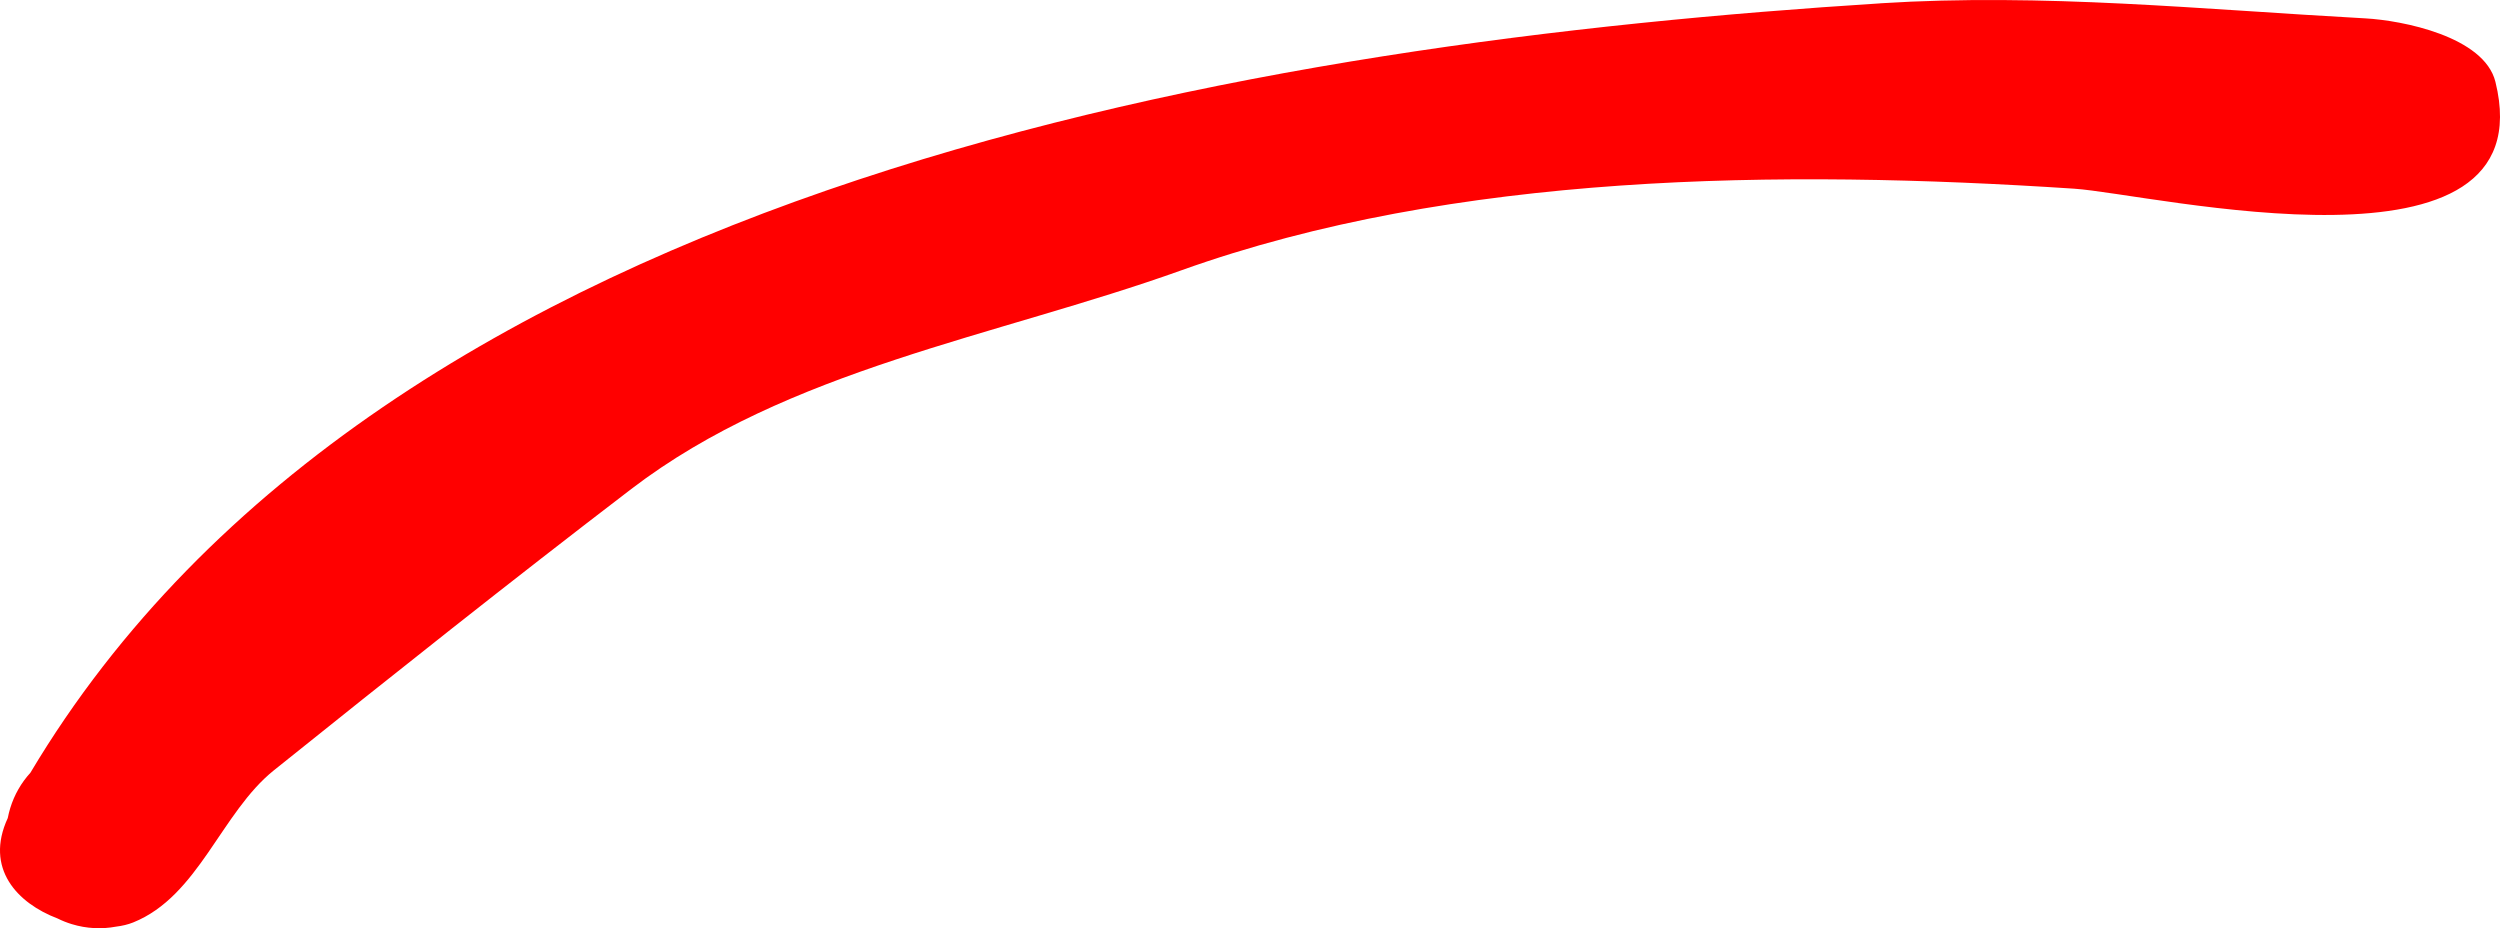 <svg version="1.1" xmlns="http://www.w3.org/2000/svg" xmlns:xlink="http://www.w3.org/1999/xlink" width="100.977" height="37.489" viewBox="0,0,100.977,37.489"><g transform="translate(-268.717,-162.573)"><g fill="#ff0000" stroke="none" stroke-width="0.5" stroke-miterlimit="10"><path d="M344.67,162.706c6.57,-0.416 12.971,0.247 19.585,0.609c1.493,0.082 4.8,0.732 5.254,2.563c2.074,8.374 -13.852,4.524 -17.02,4.316c-11.828,-0.779 -25.014,-0.656 -36.063,3.3c-7.501,2.685 -15.882,3.991 -22.212,8.831c-4.864,3.719 -9.658,7.53 -14.434,11.361c-2.131,1.709 -3.039,5.082 -5.686,6.146c-0.205,0.082 -0.439,0.138 -0.692,0.169c-0.577,0.108 -1.187,0.082 -1.787,-0.102c-0.199,-0.061 -0.39,-0.137 -0.57,-0.227c-1.631,-0.618 -2.956,-2.022 -2.014,-4.058c0.026,-0.133 0.059,-0.267 0.099,-0.399c0.168,-0.549 0.451,-1.031 0.814,-1.429c14.32,-24.021 49.984,-29.511 74.726,-31.078z"/></g></g></svg>
